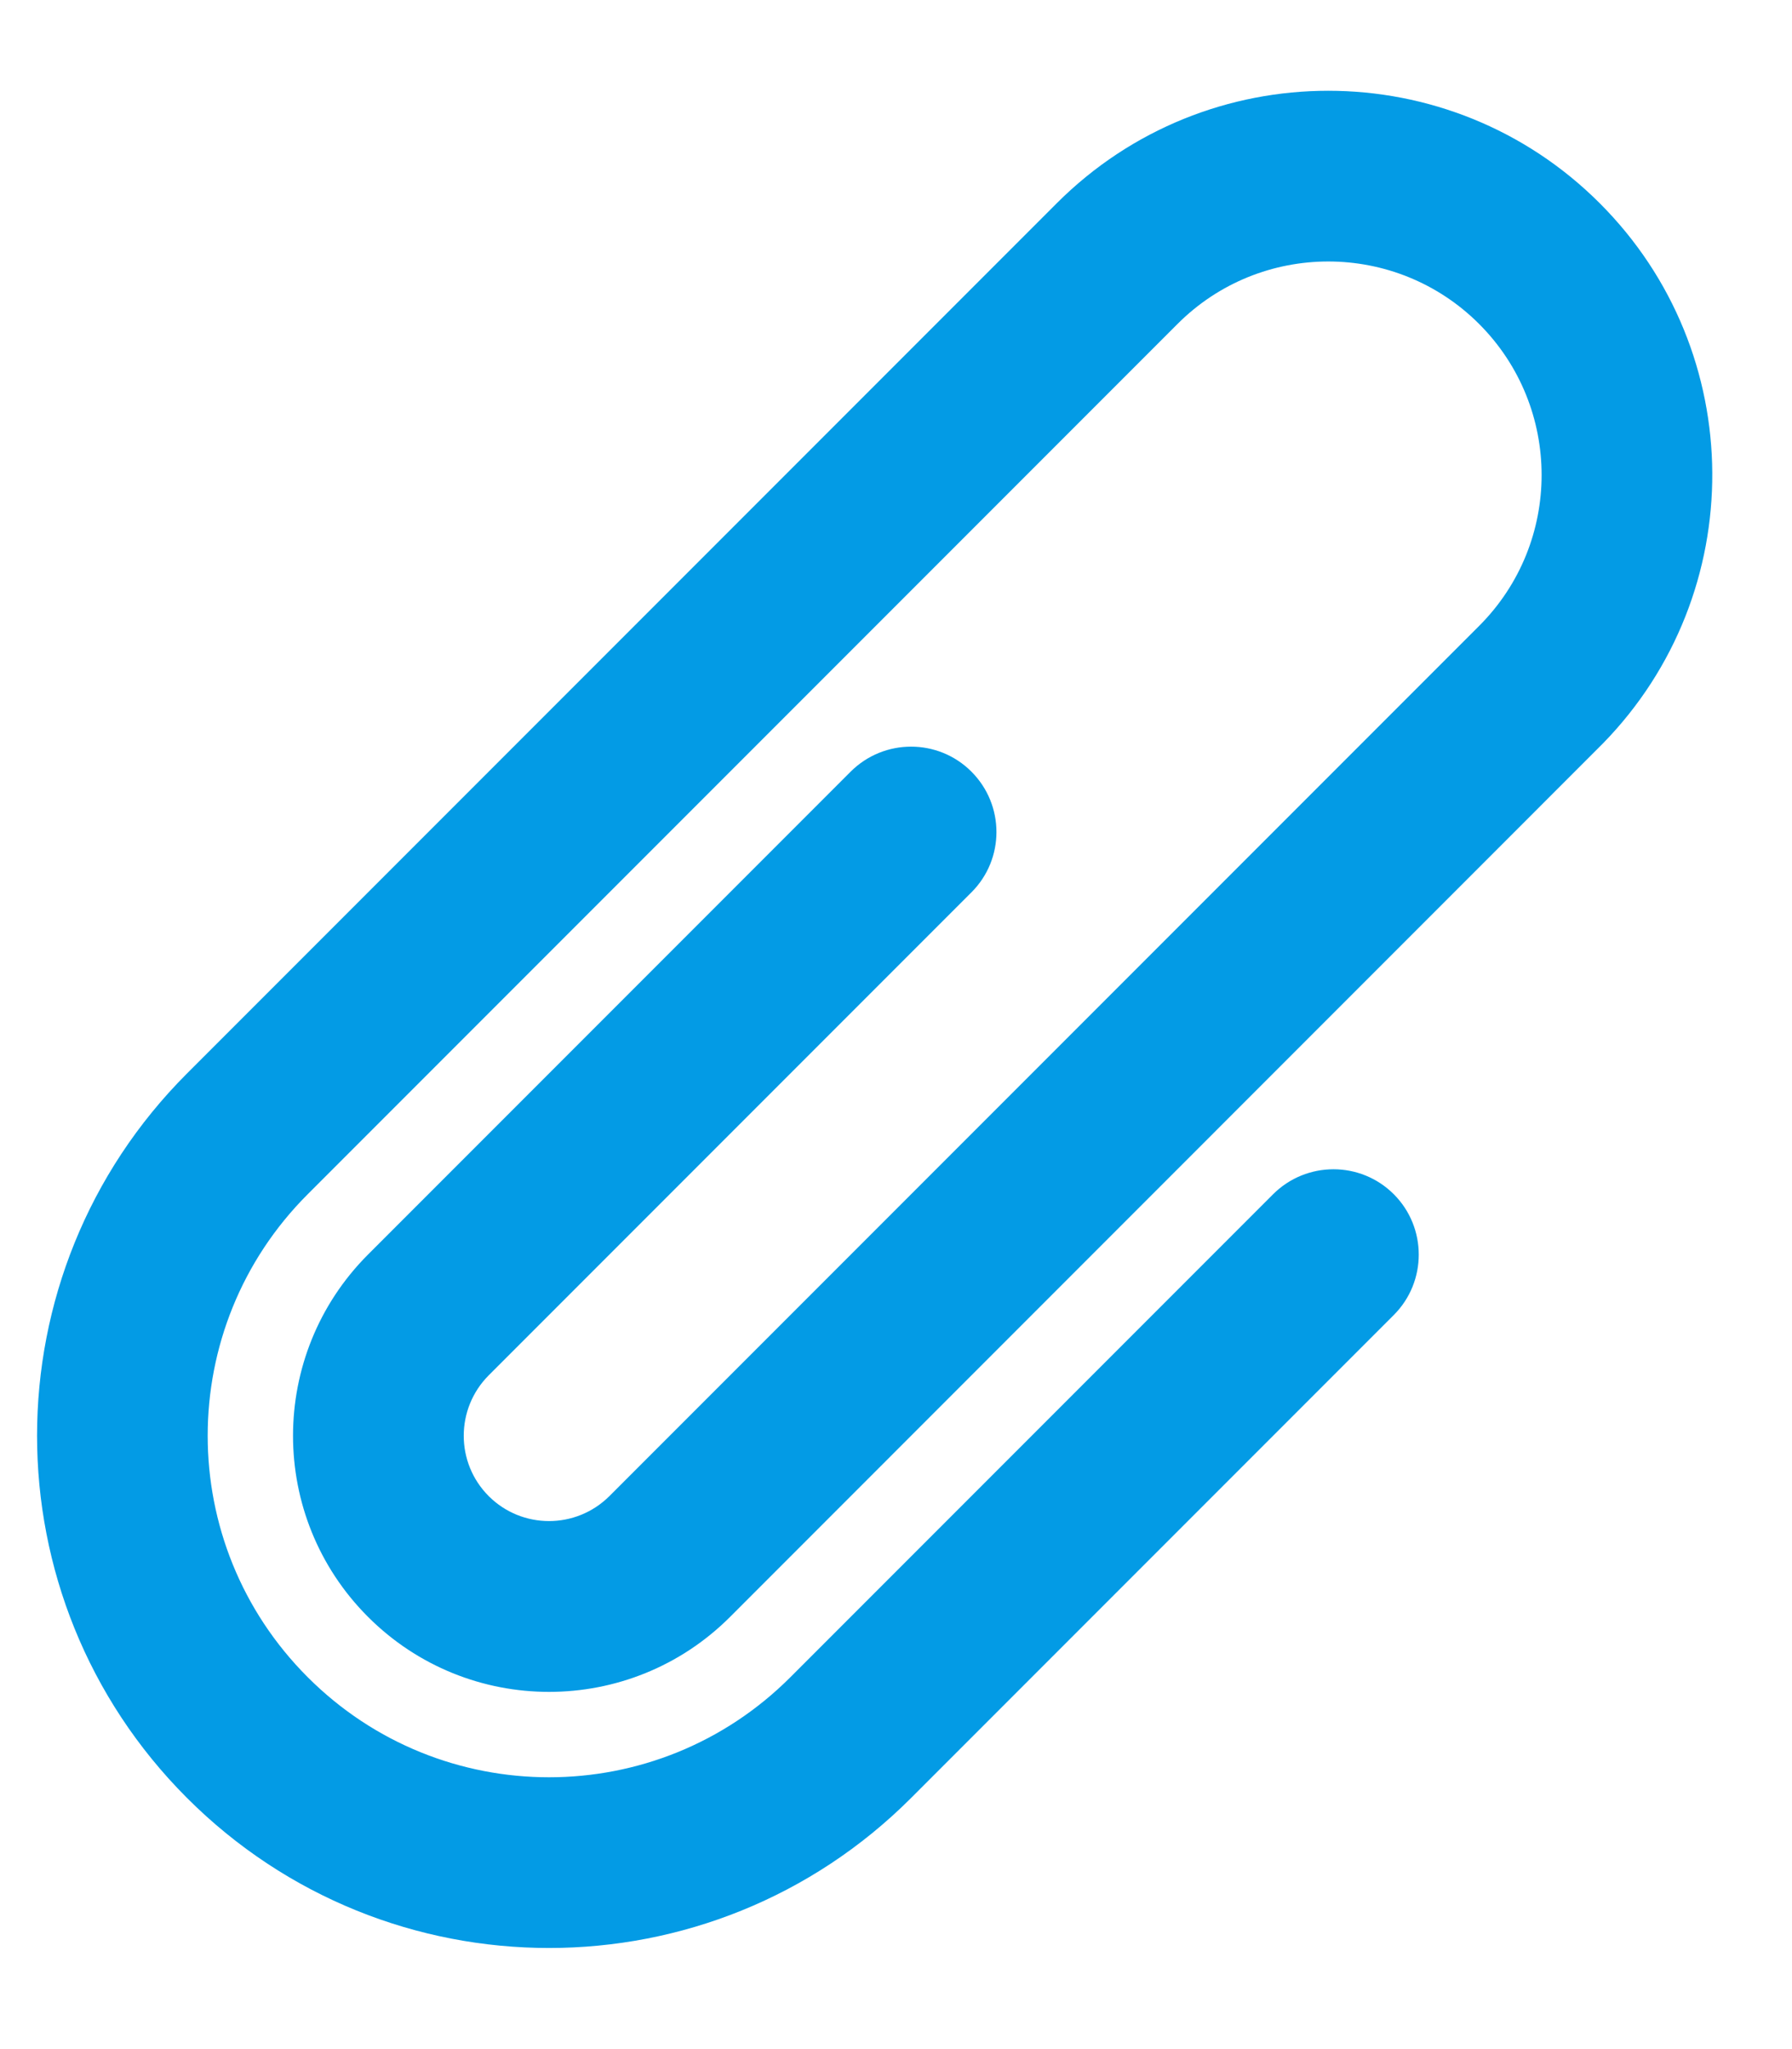 <svg width='14' height='16' viewBox='0 0 14 16' fill='none' xmlns='http://www.w3.org/2000/svg'>
  <path
    d='M1.461 8.382L8.256 1.587C9.427 0.416 11.327 0.416 12.498 1.587C13.662 2.75 13.67 4.631 12.523 5.805L5.704 12.625C4.923 13.406 3.656 13.406 2.875 12.625C2.094 11.844 2.094 10.578 2.875 9.796L6.646 6.025C6.907 5.765 7.329 5.765 7.589 6.025C7.85 6.286 7.85 6.708 7.589 6.968L3.818 10.739C3.558 11 3.558 11.422 3.818 11.682C4.078 11.942 4.5 11.942 4.761 11.682L11.556 4.887C12.207 4.236 12.206 3.181 11.556 2.53C10.905 1.879 9.849 1.879 9.199 2.53L2.404 9.325C1.362 10.366 1.362 12.055 2.404 13.096C3.445 14.138 5.134 14.138 6.175 13.096L9.946 9.325C10.207 9.065 10.629 9.065 10.889 9.325C11.149 9.585 11.149 10.008 10.889 10.268L7.118 14.039C5.556 15.601 3.023 15.601 1.461 14.039C-0.101 12.477 -0.101 9.944 1.461 8.382Z'
    fill='#039BE5' />
</svg>
